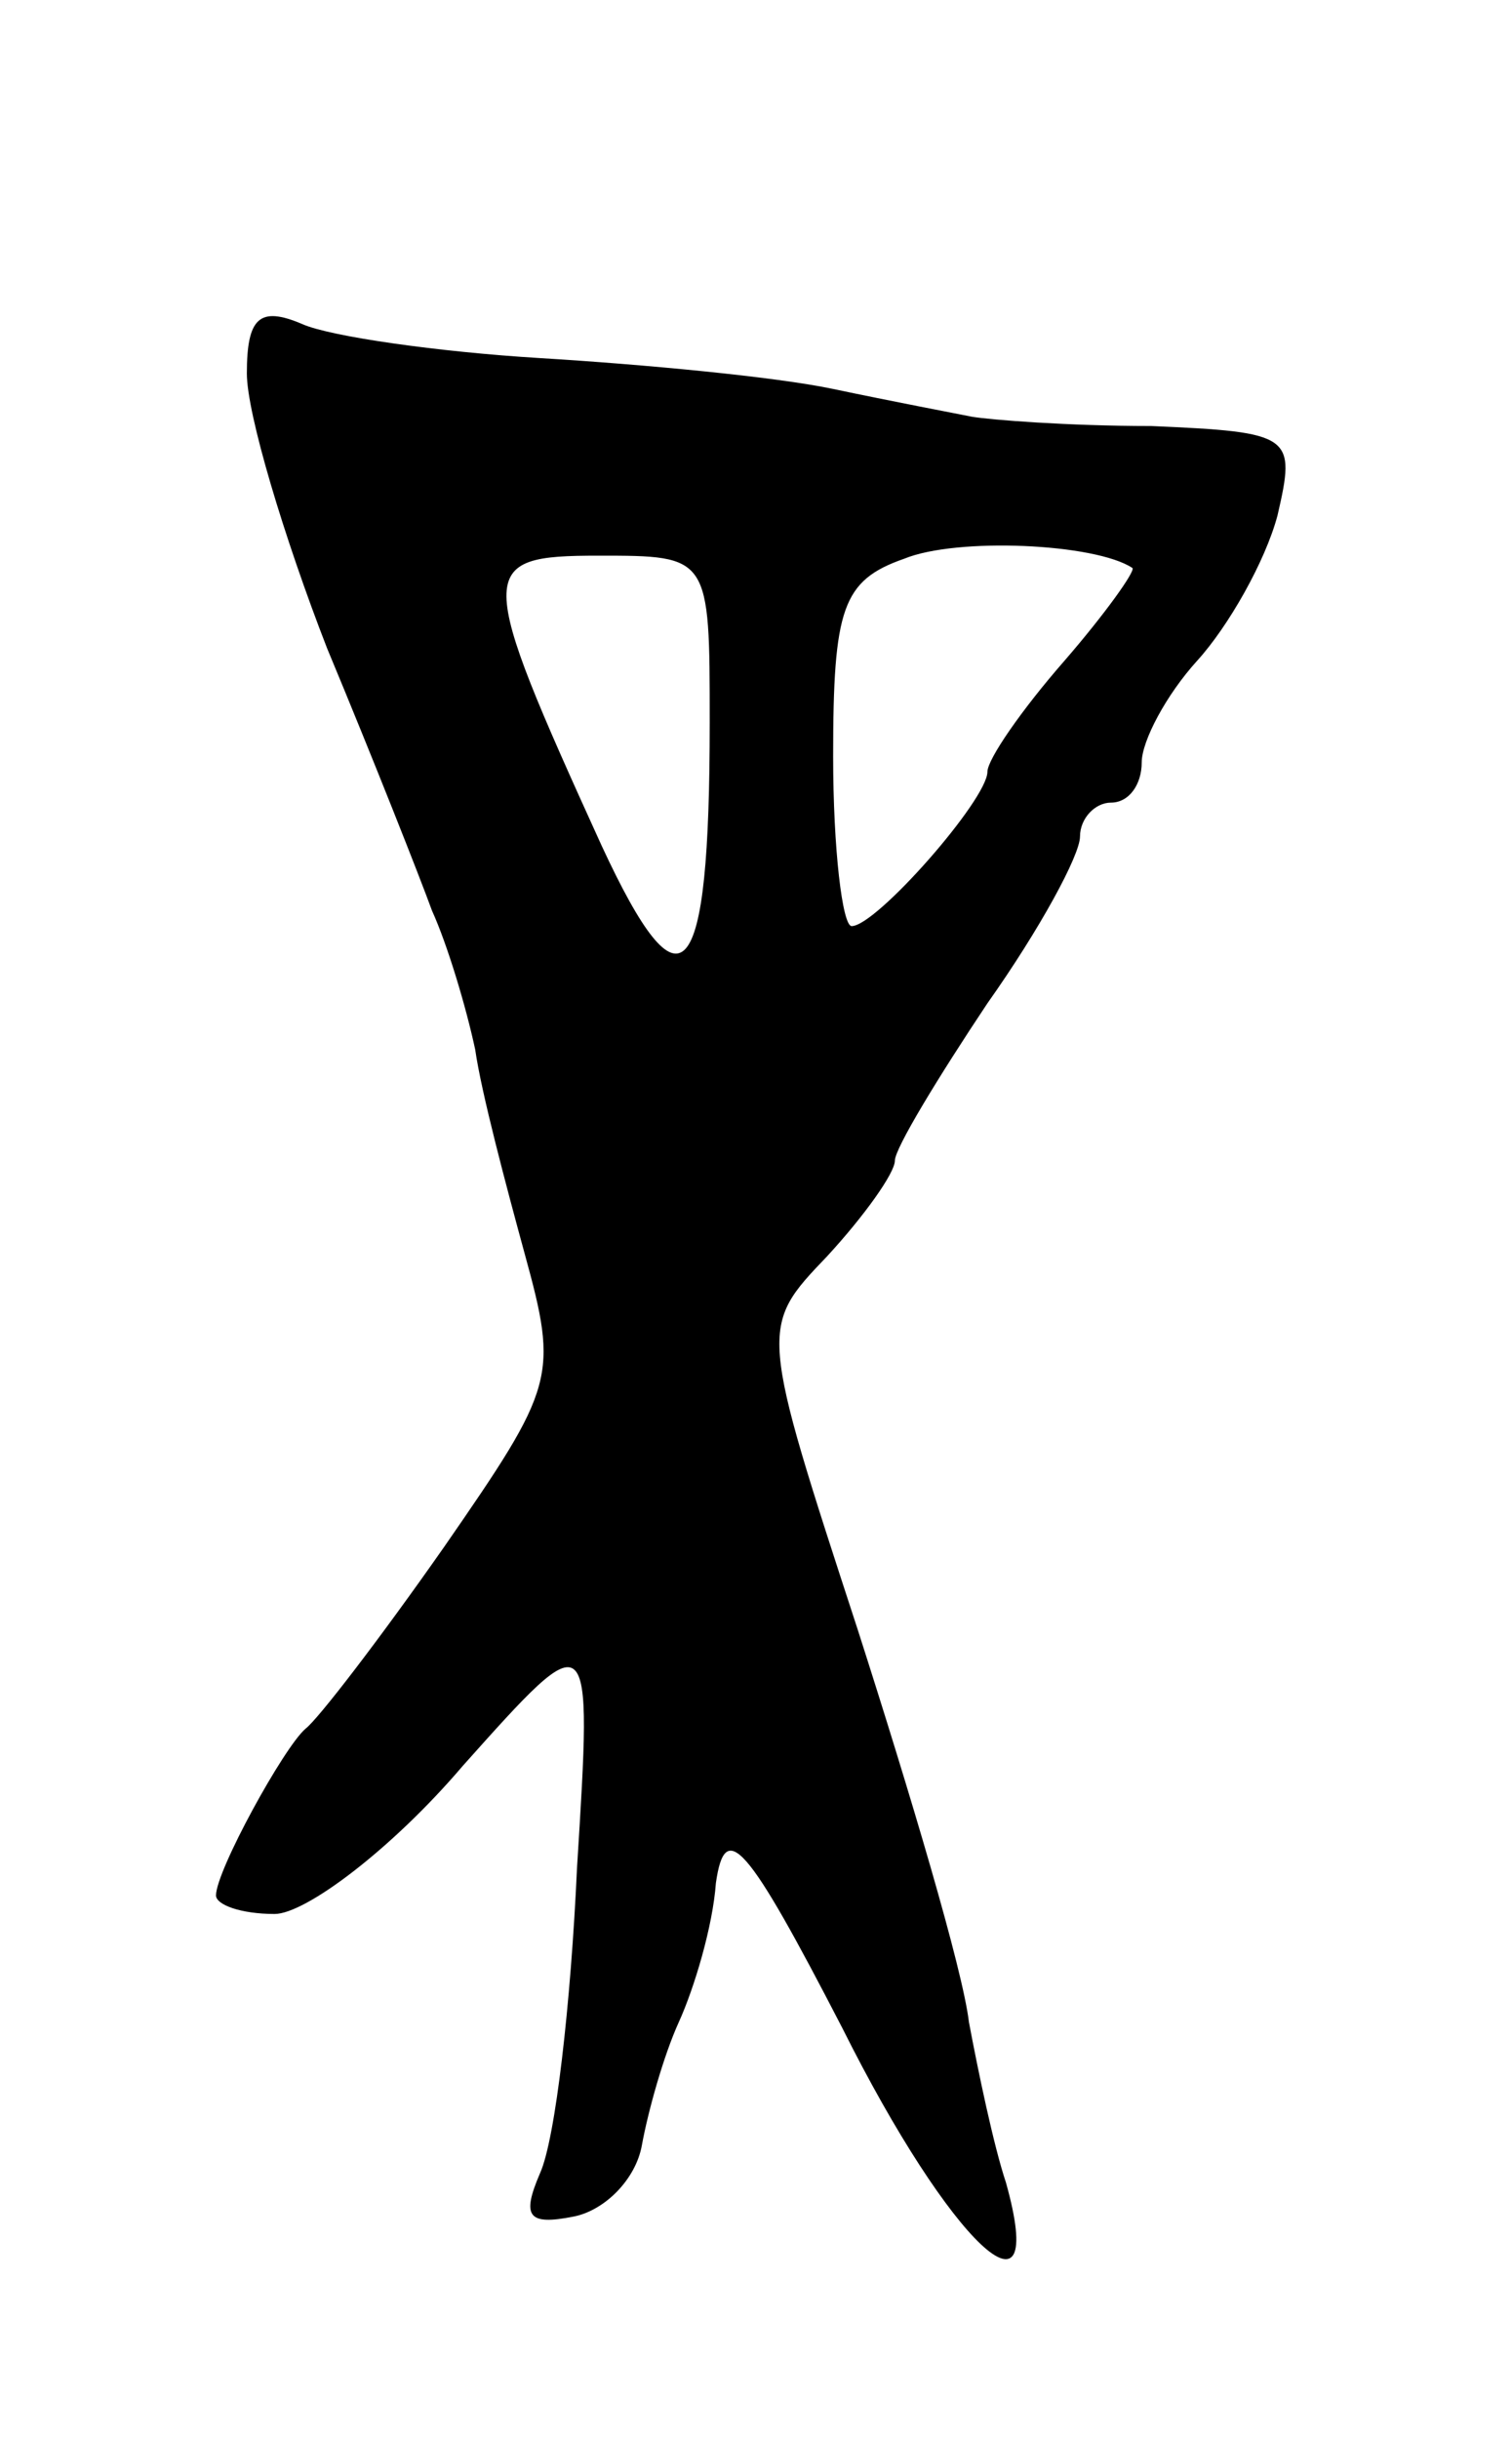 <svg version="1.0" xmlns="http://www.w3.org/2000/svg"
 width="49pt" height="79pt" viewBox="0 0 49 79"
 preserveAspectRatio="xMidYMid meet">
<g transform="translate(0,79) scale(0.1,-0.1)"
fill="#000000" stroke="none">
<path d="M80 669 c0 -13 12 -53 26 -89 15 -36 30 -74 34 -85 5 -11 11 -31 14
-45 2 -14 10 -44 16 -66 11 -40 10 -43 -26 -95 -21 -30 -41 -56 -45 -59 -7 -6
-29 -46 -29 -54 0 -3 8 -6 19 -6 10 0 38 21 61 48 42 47 42 47 37 -33 -2 -44
-7 -88 -12 -99 -6 -14 -4 -17 11 -14 10 2 20 12 22 23 2 11 7 29 12 40 5 11
11 31 12 45 3 21 10 13 41 -47 35 -70 67 -100 53 -50 -4 12 -9 36 -12 52 -2
17 -19 74 -36 127 -32 98 -32 98 -10 121 12 13 22 27 22 31 0 4 14 27 30 51
17 24 30 48 30 54 0 6 5 11 10 11 6 0 10 6 10 13 0 7 8 22 18 33 10 11 22 32
26 47 6 26 5 27 -41 29 -27 0 -52 2 -58 3 -5 1 -26 5 -45 9 -19 4 -62 8 -95
10 -33 2 -68 7 -77 11 -14 6 -18 2 -18 -16z m287 -63 c1 -1 -9 -15 -22 -30
-14 -16 -25 -32 -25 -36 0 -9 -36 -50 -44 -50 -3 0 -6 25 -6 55 0 48 3 57 23
64 17 7 62 5 74 -3z m-137 -50 c0 -86 -9 -96 -35 -40 -41 90 -41 94 -1 94 36
0 36 0 36 -54z"/>
</g>
</svg>
